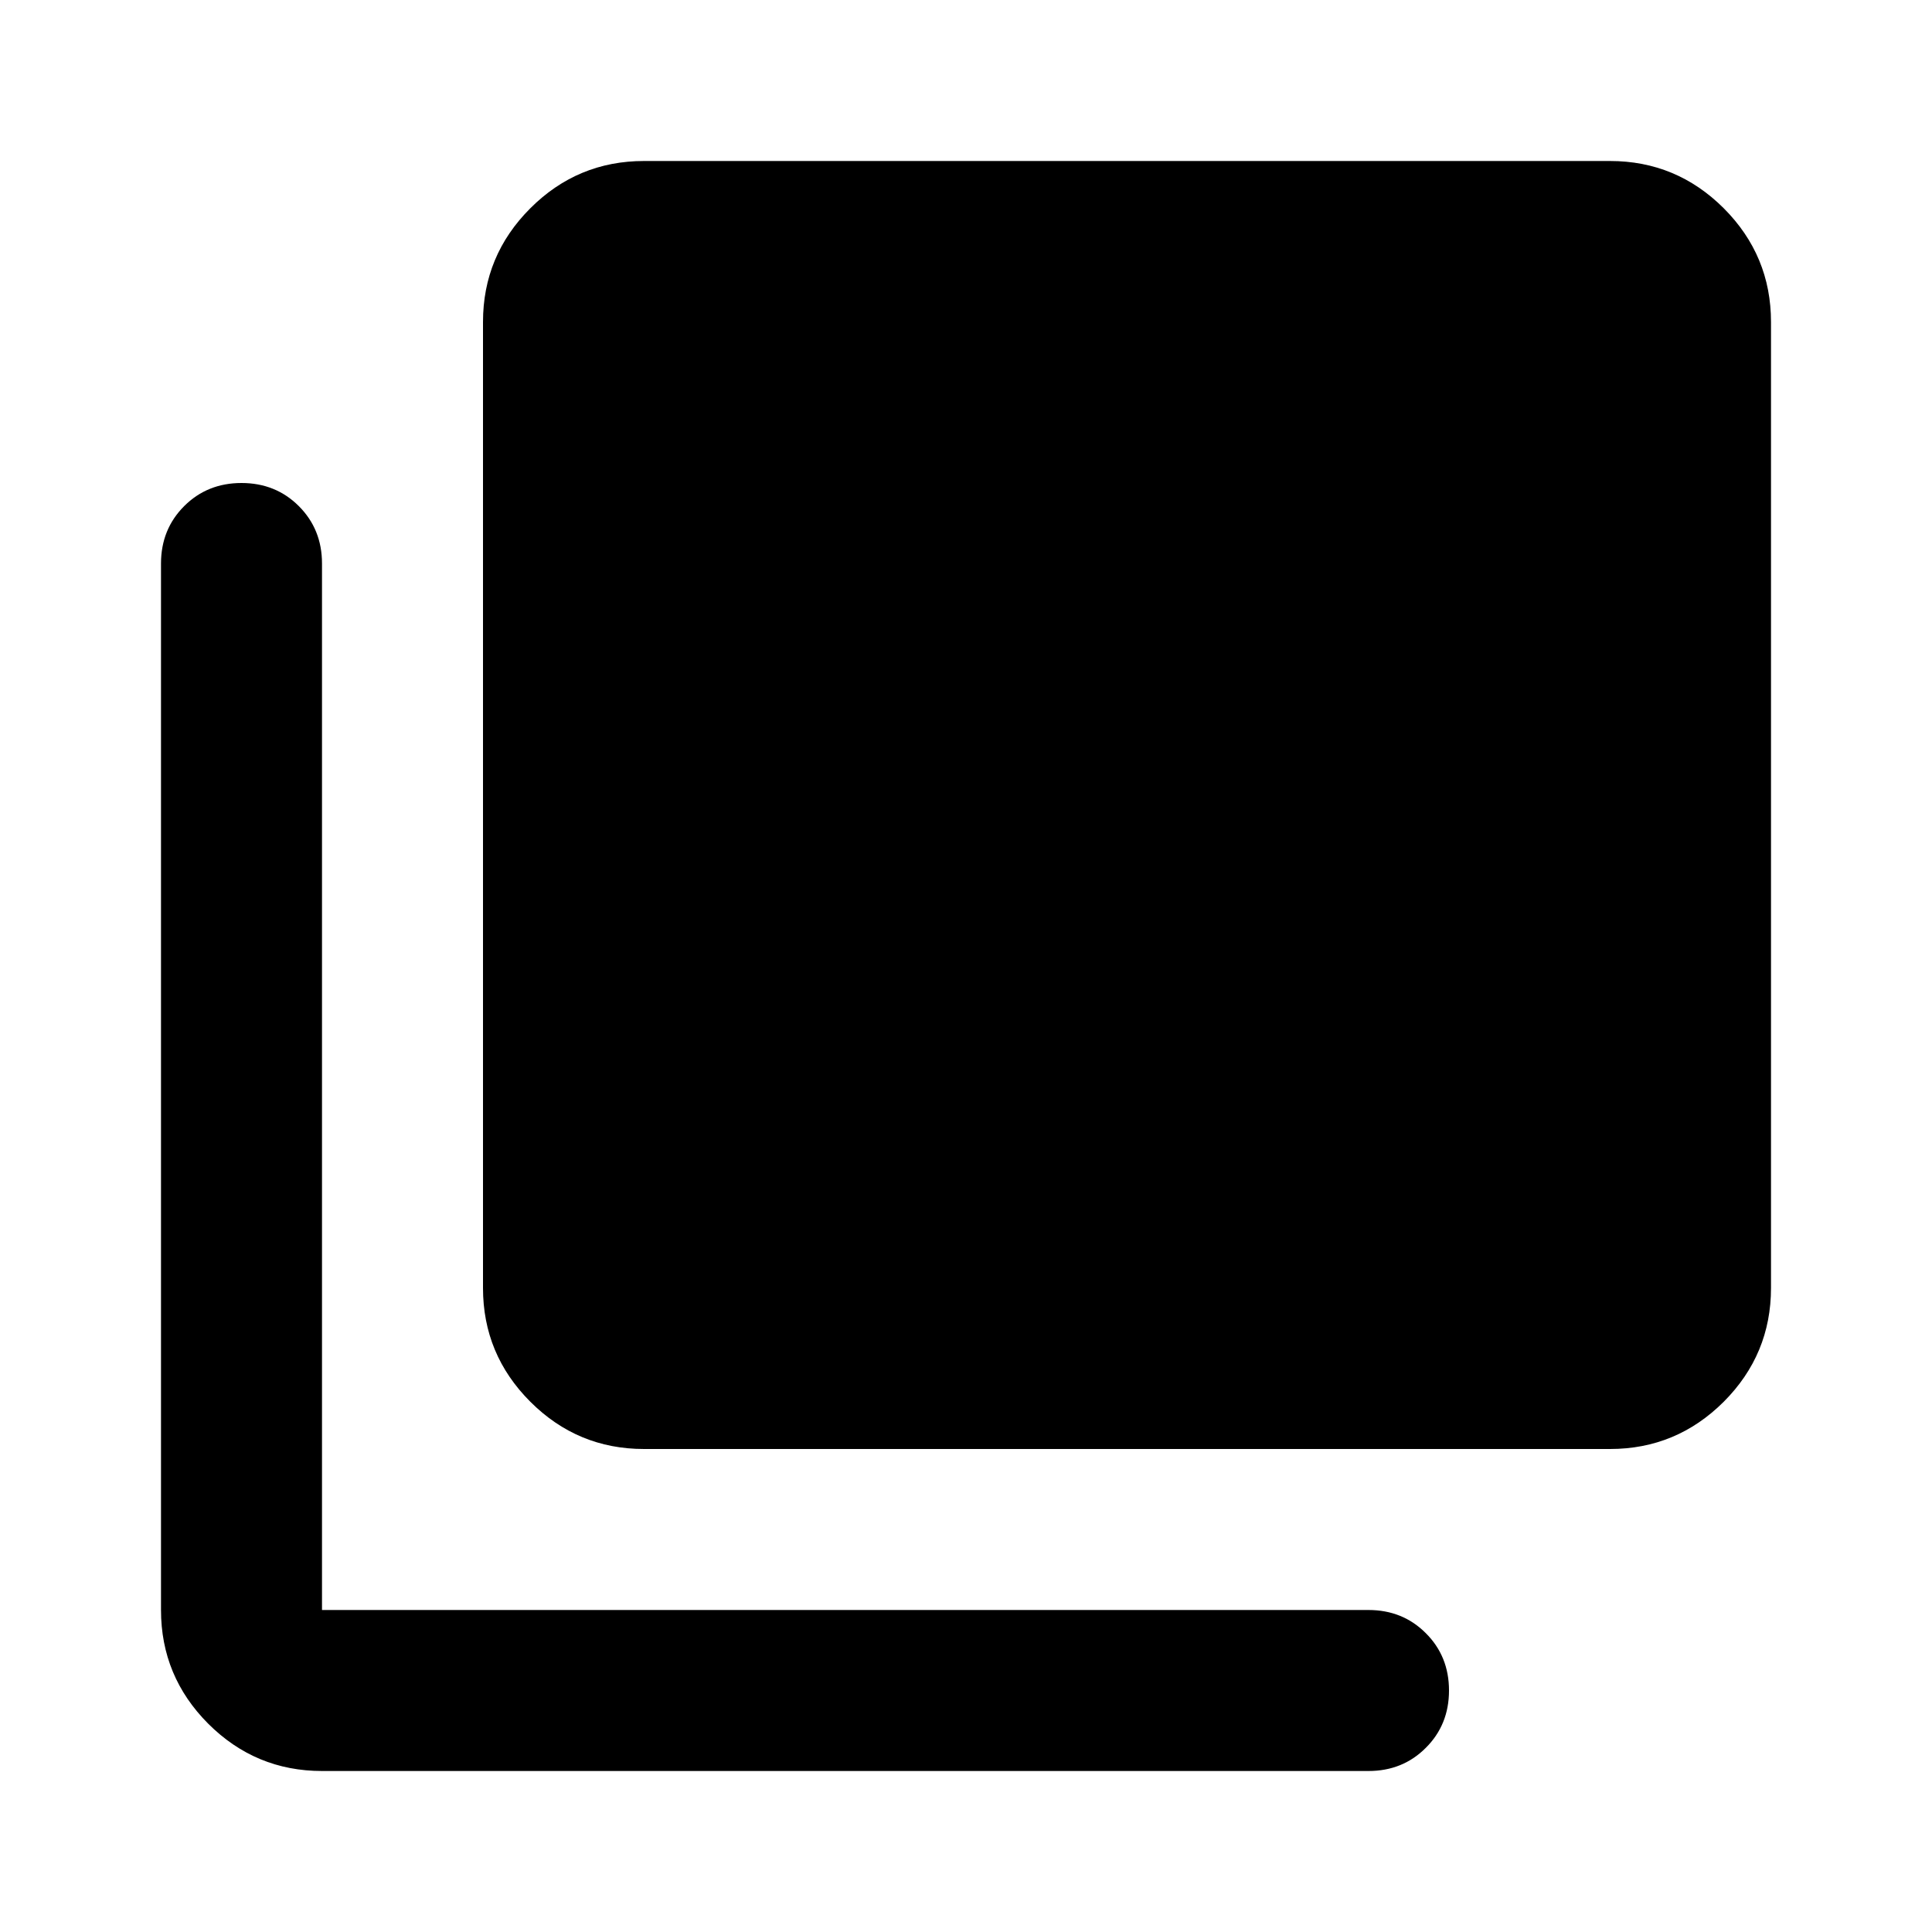 <svg width="24" height="24" viewBox="0 0 24 24" fill="none" xmlns="http://www.w3.org/2000/svg">
<path d="M8 18C7.45 18 6.979 17.804 6.588 17.413C6.196 17.021 6 16.55 6 16V4C6 3.45 6.196 2.979 6.588 2.587C6.979 2.196 7.45 2 8 2H20C20.55 2 21.021 2.196 21.413 2.587C21.804 2.979 22 3.45 22 4V16C22 16.55 21.804 17.021 21.413 17.413C21.021 17.804 20.55 18 20 18H8ZM4 22C3.45 22 2.979 21.804 2.587 21.413C2.196 21.021 2 20.55 2 20V7C2 6.717 2.096 6.479 2.288 6.287C2.479 6.096 2.717 6 3 6C3.283 6 3.521 6.096 3.712 6.287C3.904 6.479 4 6.717 4 7V20H17C17.283 20 17.521 20.096 17.712 20.288C17.904 20.479 18 20.717 18 21C18 21.283 17.904 21.521 17.712 21.712C17.521 21.904 17.283 22 17 22H4Z" fill="black"/>
</svg>
